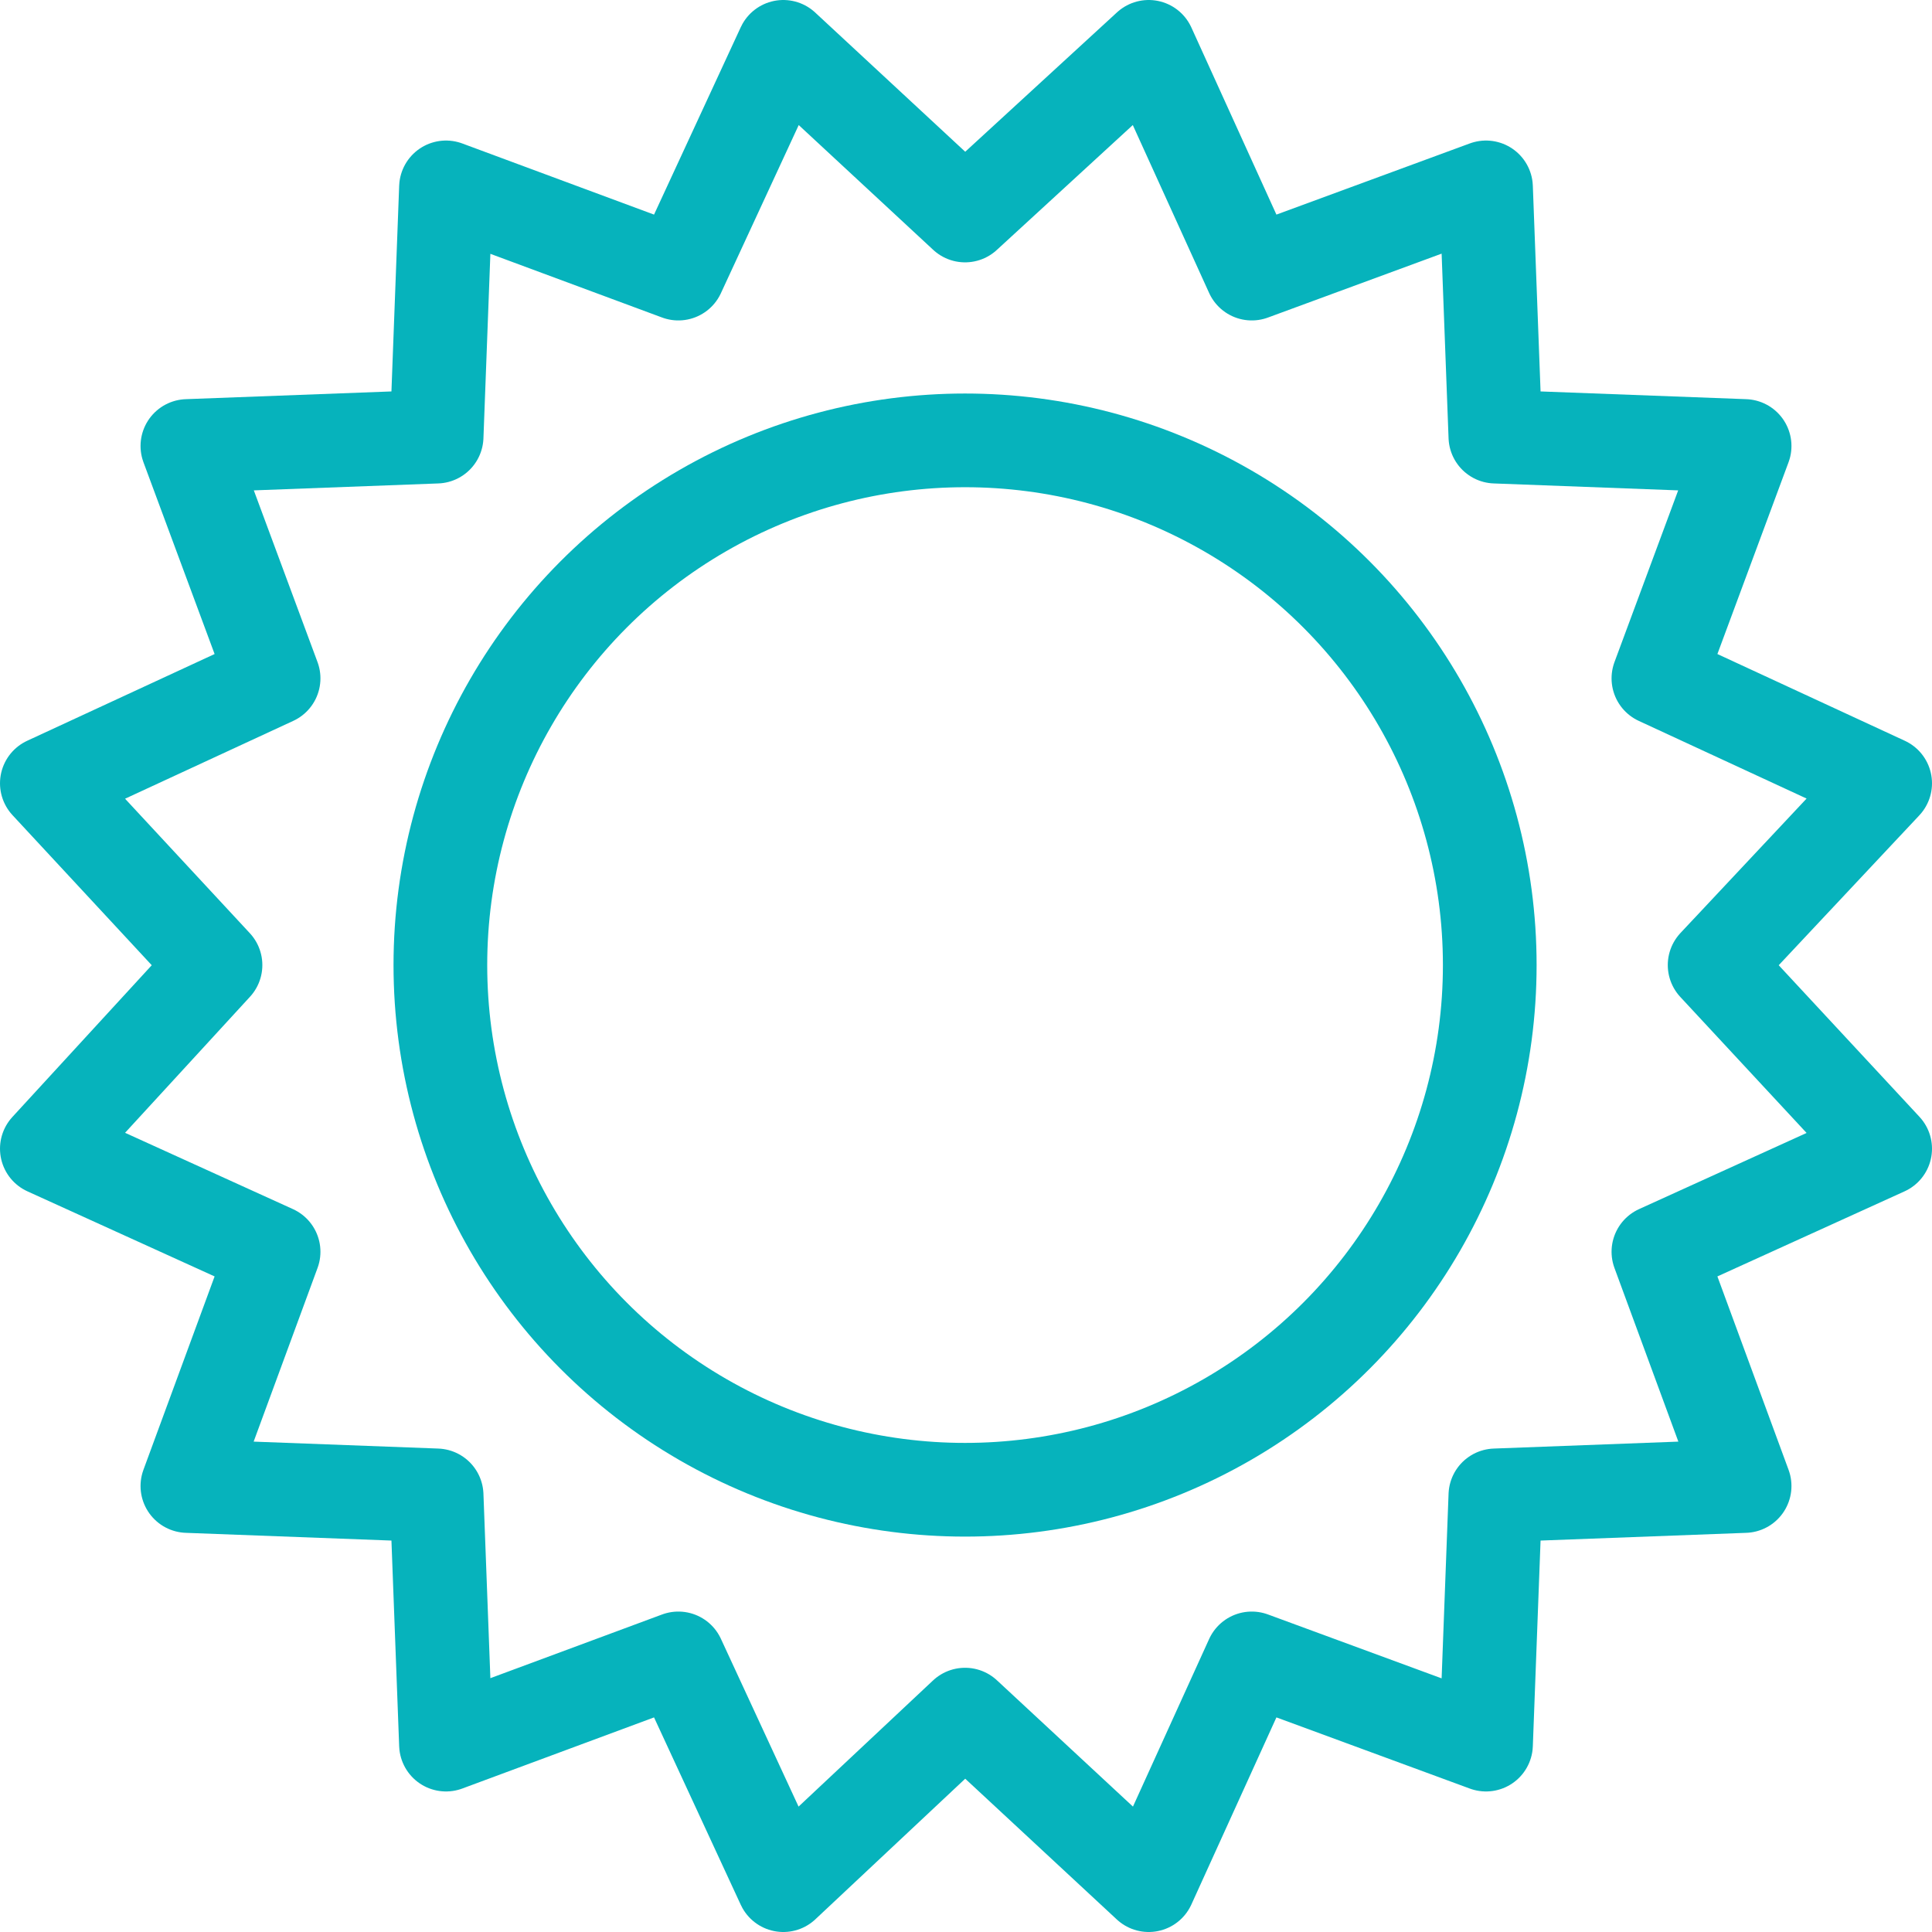 <?xml version="1.0" encoding="utf-8"?>
<!-- Generator: Adobe Illustrator 22.0.1, SVG Export Plug-In . SVG Version: 6.00 Build 0)  -->
<svg version="1.1" id="Layer_1" xmlns="http://www.w3.org/2000/svg" xmlns:xlink="http://www.w3.org/1999/xlink" x="0px" y="0px"
	 viewBox="0 0 103.1 103.1" style="enable-background:new 0 0 103.1 103.1;" xml:space="preserve">
<style type="text/css">
	.st0{fill:none;stroke:rgb(6, 179, 188);stroke-width:5;stroke-linecap:round;stroke-linejoin:round;stroke-miterlimit:10;}
</style>
<circle class="st0" cx="51.5" cy="51.5" r="28"/>
<polygon class="st0" points="51.5,11.5 61.3,2.5 66.8,14.6 79.3,10 79.8,23.3 93.1,23.8 88.5,36.2 100.6,41.8 91.5,51.5 100.6,61.3 
	88.5,66.8 93.1,79.3 79.8,79.8 79.3,93.1 66.8,88.5 61.3,100.6 51.5,91.5 41.8,100.6 36.2,88.5 23.8,93.1 23.3,79.8 10,79.3 
	14.6,66.8 2.5,61.3 11.5,51.5 2.5,41.8 14.6,36.2 10,23.8 23.3,23.3 23.8,10 36.2,14.6 41.8,2.5 "/>
</svg>
